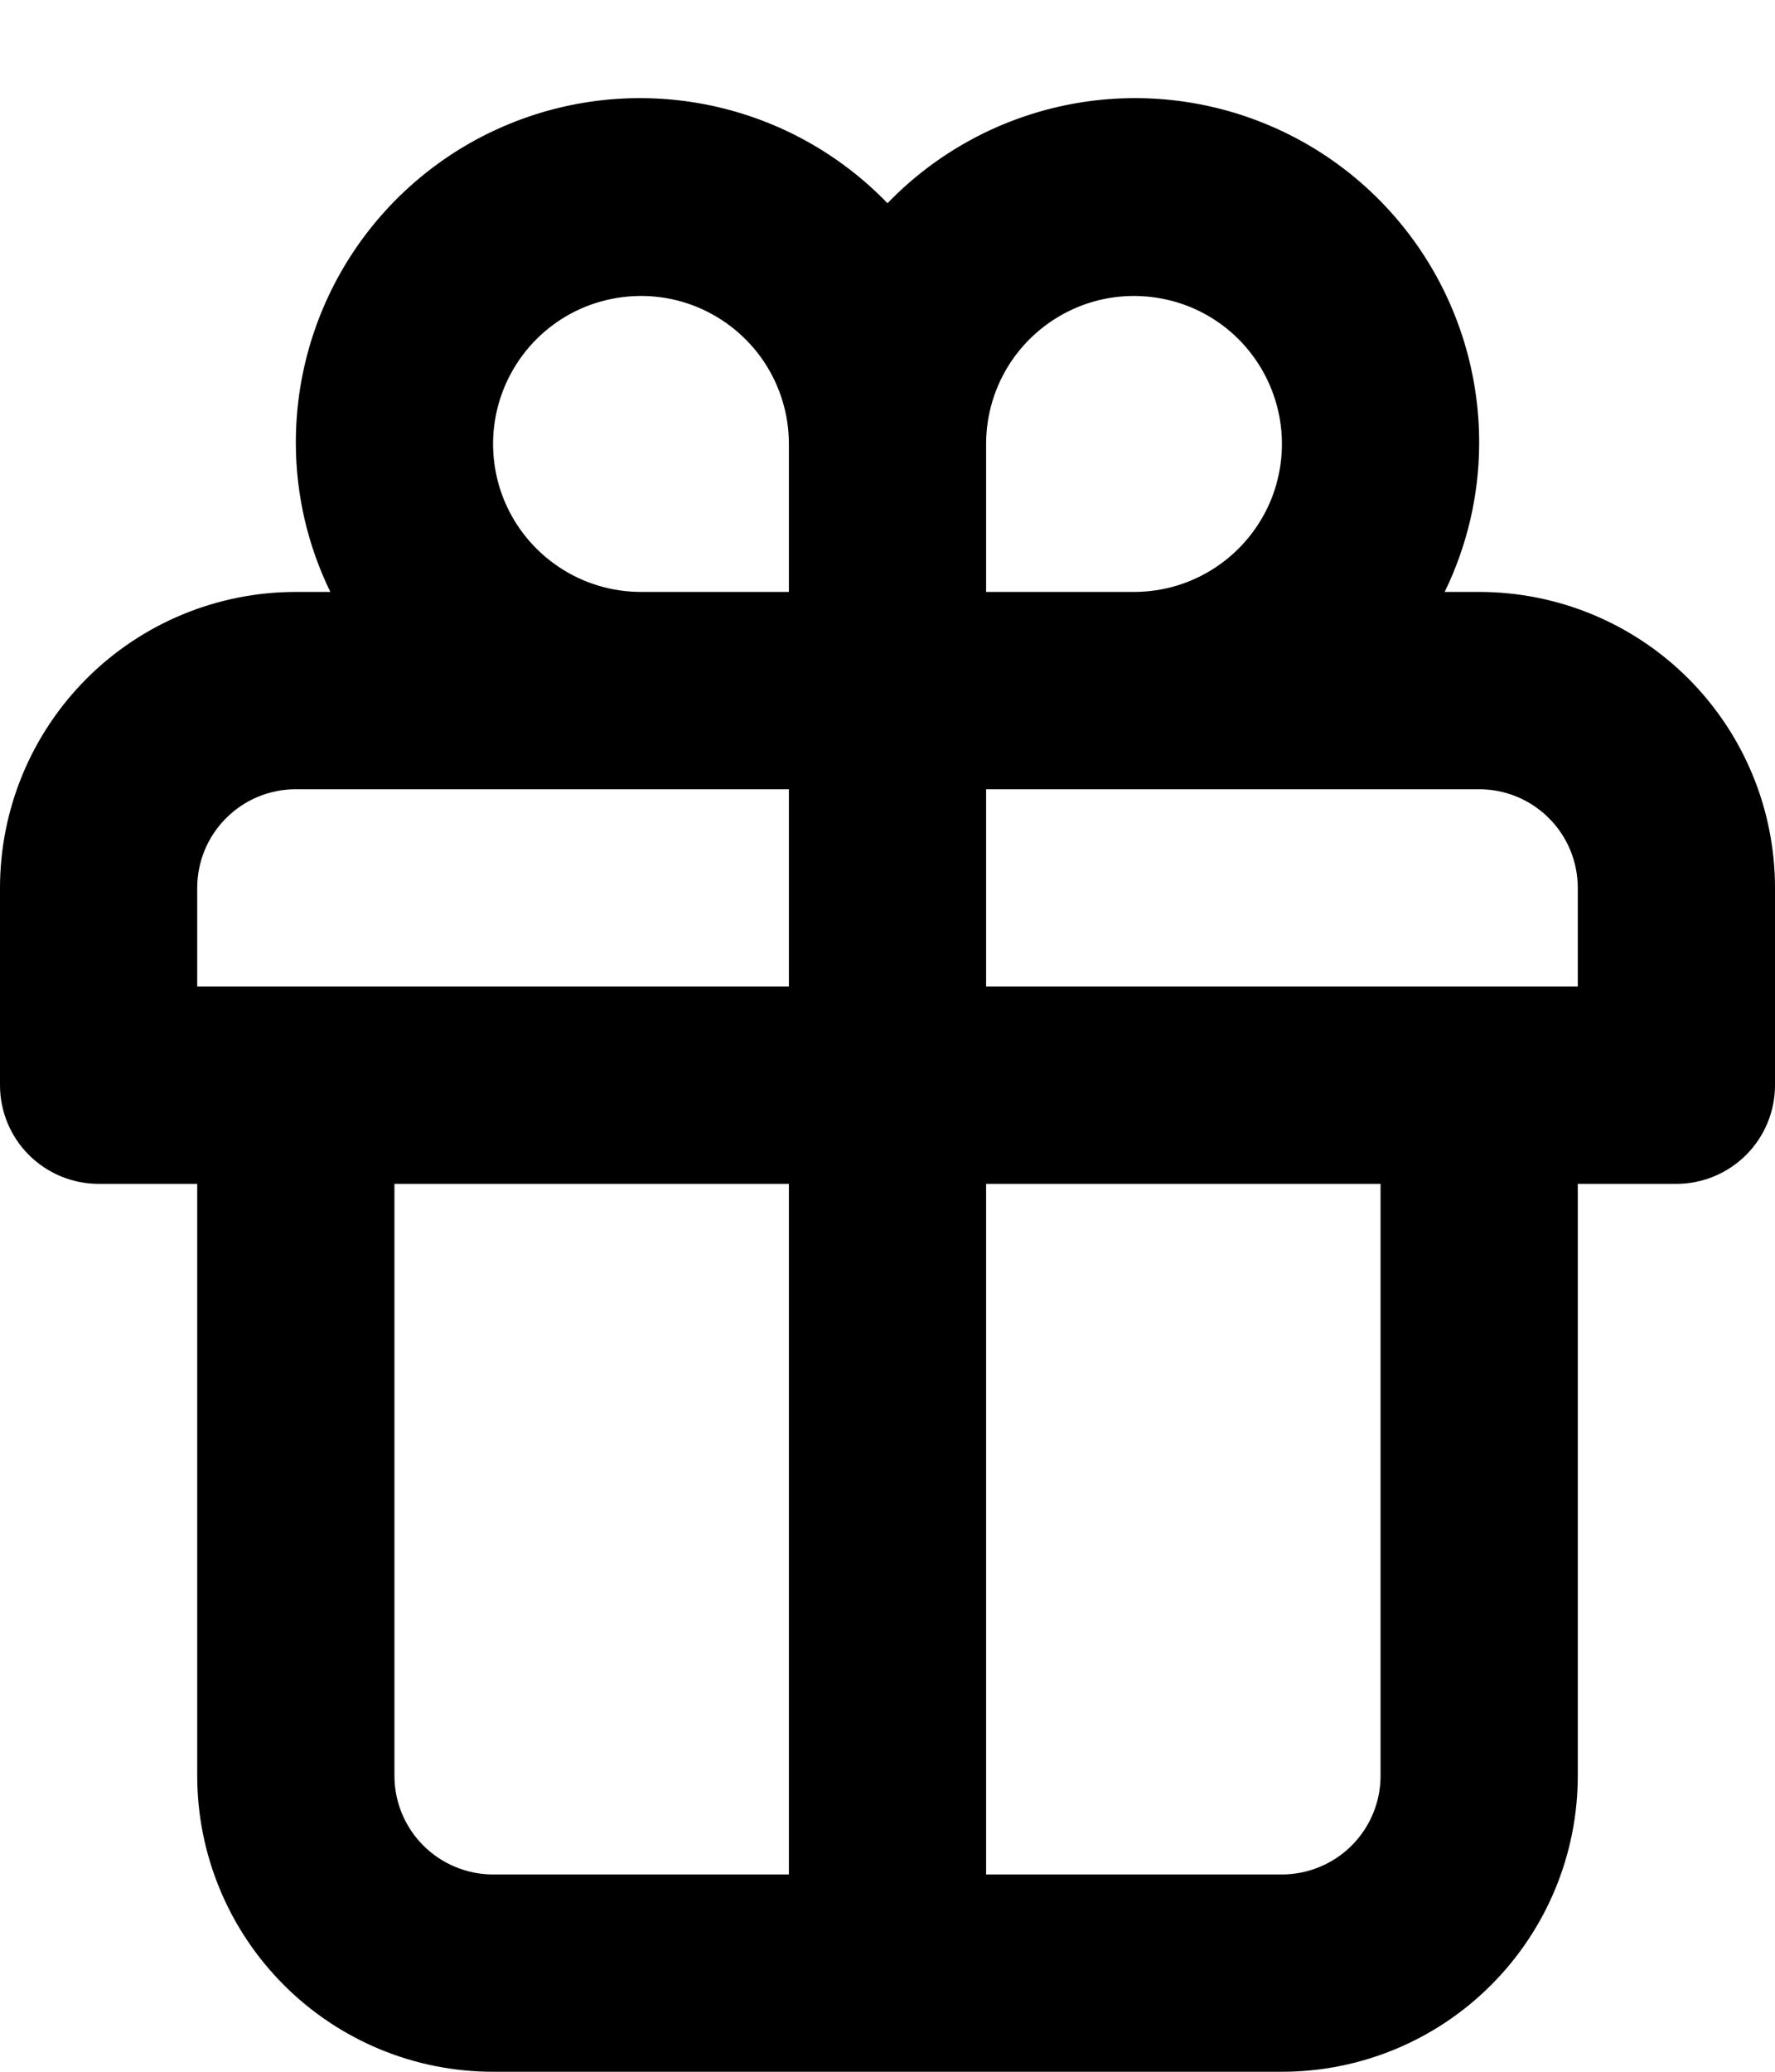 <svg width="18" height="21" viewBox="0 0 18 21" fill="none" xmlns="http://www.w3.org/2000/svg">
<path d="M15 6H14.65C14.878 5.533 14.998 5.02 15 4.5C15.003 3.803 14.797 3.121 14.41 2.543C14.022 1.964 13.47 1.514 12.825 1.252C12.179 0.989 11.47 0.926 10.789 1.07C10.107 1.214 9.484 1.559 9 2.06C8.516 1.559 7.893 1.214 7.211 1.07C6.53 0.926 5.821 0.989 5.175 1.252C4.53 1.514 3.978 1.964 3.59 2.543C3.203 3.121 2.997 3.803 3 4.5C3.002 5.02 3.122 5.533 3.35 6H3C2.204 6 1.441 6.316 0.879 6.878C0.316 7.441 0 8.204 0 9V11C0 11.265 0.105 11.519 0.293 11.707C0.48 11.894 0.735 12 1 12H2V18C2 18.795 2.316 19.558 2.879 20.121C3.441 20.684 4.204 21 5 21H13C13.796 21 14.559 20.684 15.121 20.121C15.684 19.558 16 18.795 16 18V12H17C17.265 12 17.52 11.894 17.707 11.707C17.895 11.519 18 11.265 18 11V9C18 8.204 17.684 7.441 17.121 6.878C16.559 6.316 15.796 6 15 6ZM8 19H5C4.735 19 4.48 18.894 4.293 18.707C4.105 18.519 4 18.265 4 18V12H8V19ZM8 10H2V9C2 8.735 2.105 8.48 2.293 8.293C2.48 8.105 2.735 8 3 8H8V10ZM8 6H6.5C6.203 6 5.913 5.912 5.667 5.747C5.42 5.582 5.228 5.348 5.114 5.074C5.001 4.8 4.971 4.498 5.029 4.207C5.087 3.916 5.23 3.649 5.439 3.439C5.649 3.229 5.916 3.086 6.207 3.029C6.498 2.971 6.8 3 7.074 3.114C7.348 3.228 7.582 3.42 7.747 3.666C7.912 3.913 8 4.203 8 4.5V6ZM10 4.5C10 4.203 10.088 3.913 10.253 3.666C10.418 3.42 10.652 3.228 10.926 3.114C11.2 3 11.502 2.971 11.793 3.029C12.084 3.086 12.351 3.229 12.561 3.439C12.77 3.649 12.913 3.916 12.971 4.207C13.029 4.498 12.999 4.8 12.886 5.074C12.772 5.348 12.58 5.582 12.333 5.747C12.087 5.912 11.797 6 11.5 6H10V4.5ZM14 18C14 18.265 13.895 18.519 13.707 18.707C13.52 18.894 13.265 19 13 19H10V12H14V18ZM16 10H10V8H15C15.265 8 15.52 8.105 15.707 8.293C15.895 8.48 16 8.735 16 9V10Z" fill="black"/>
</svg>
